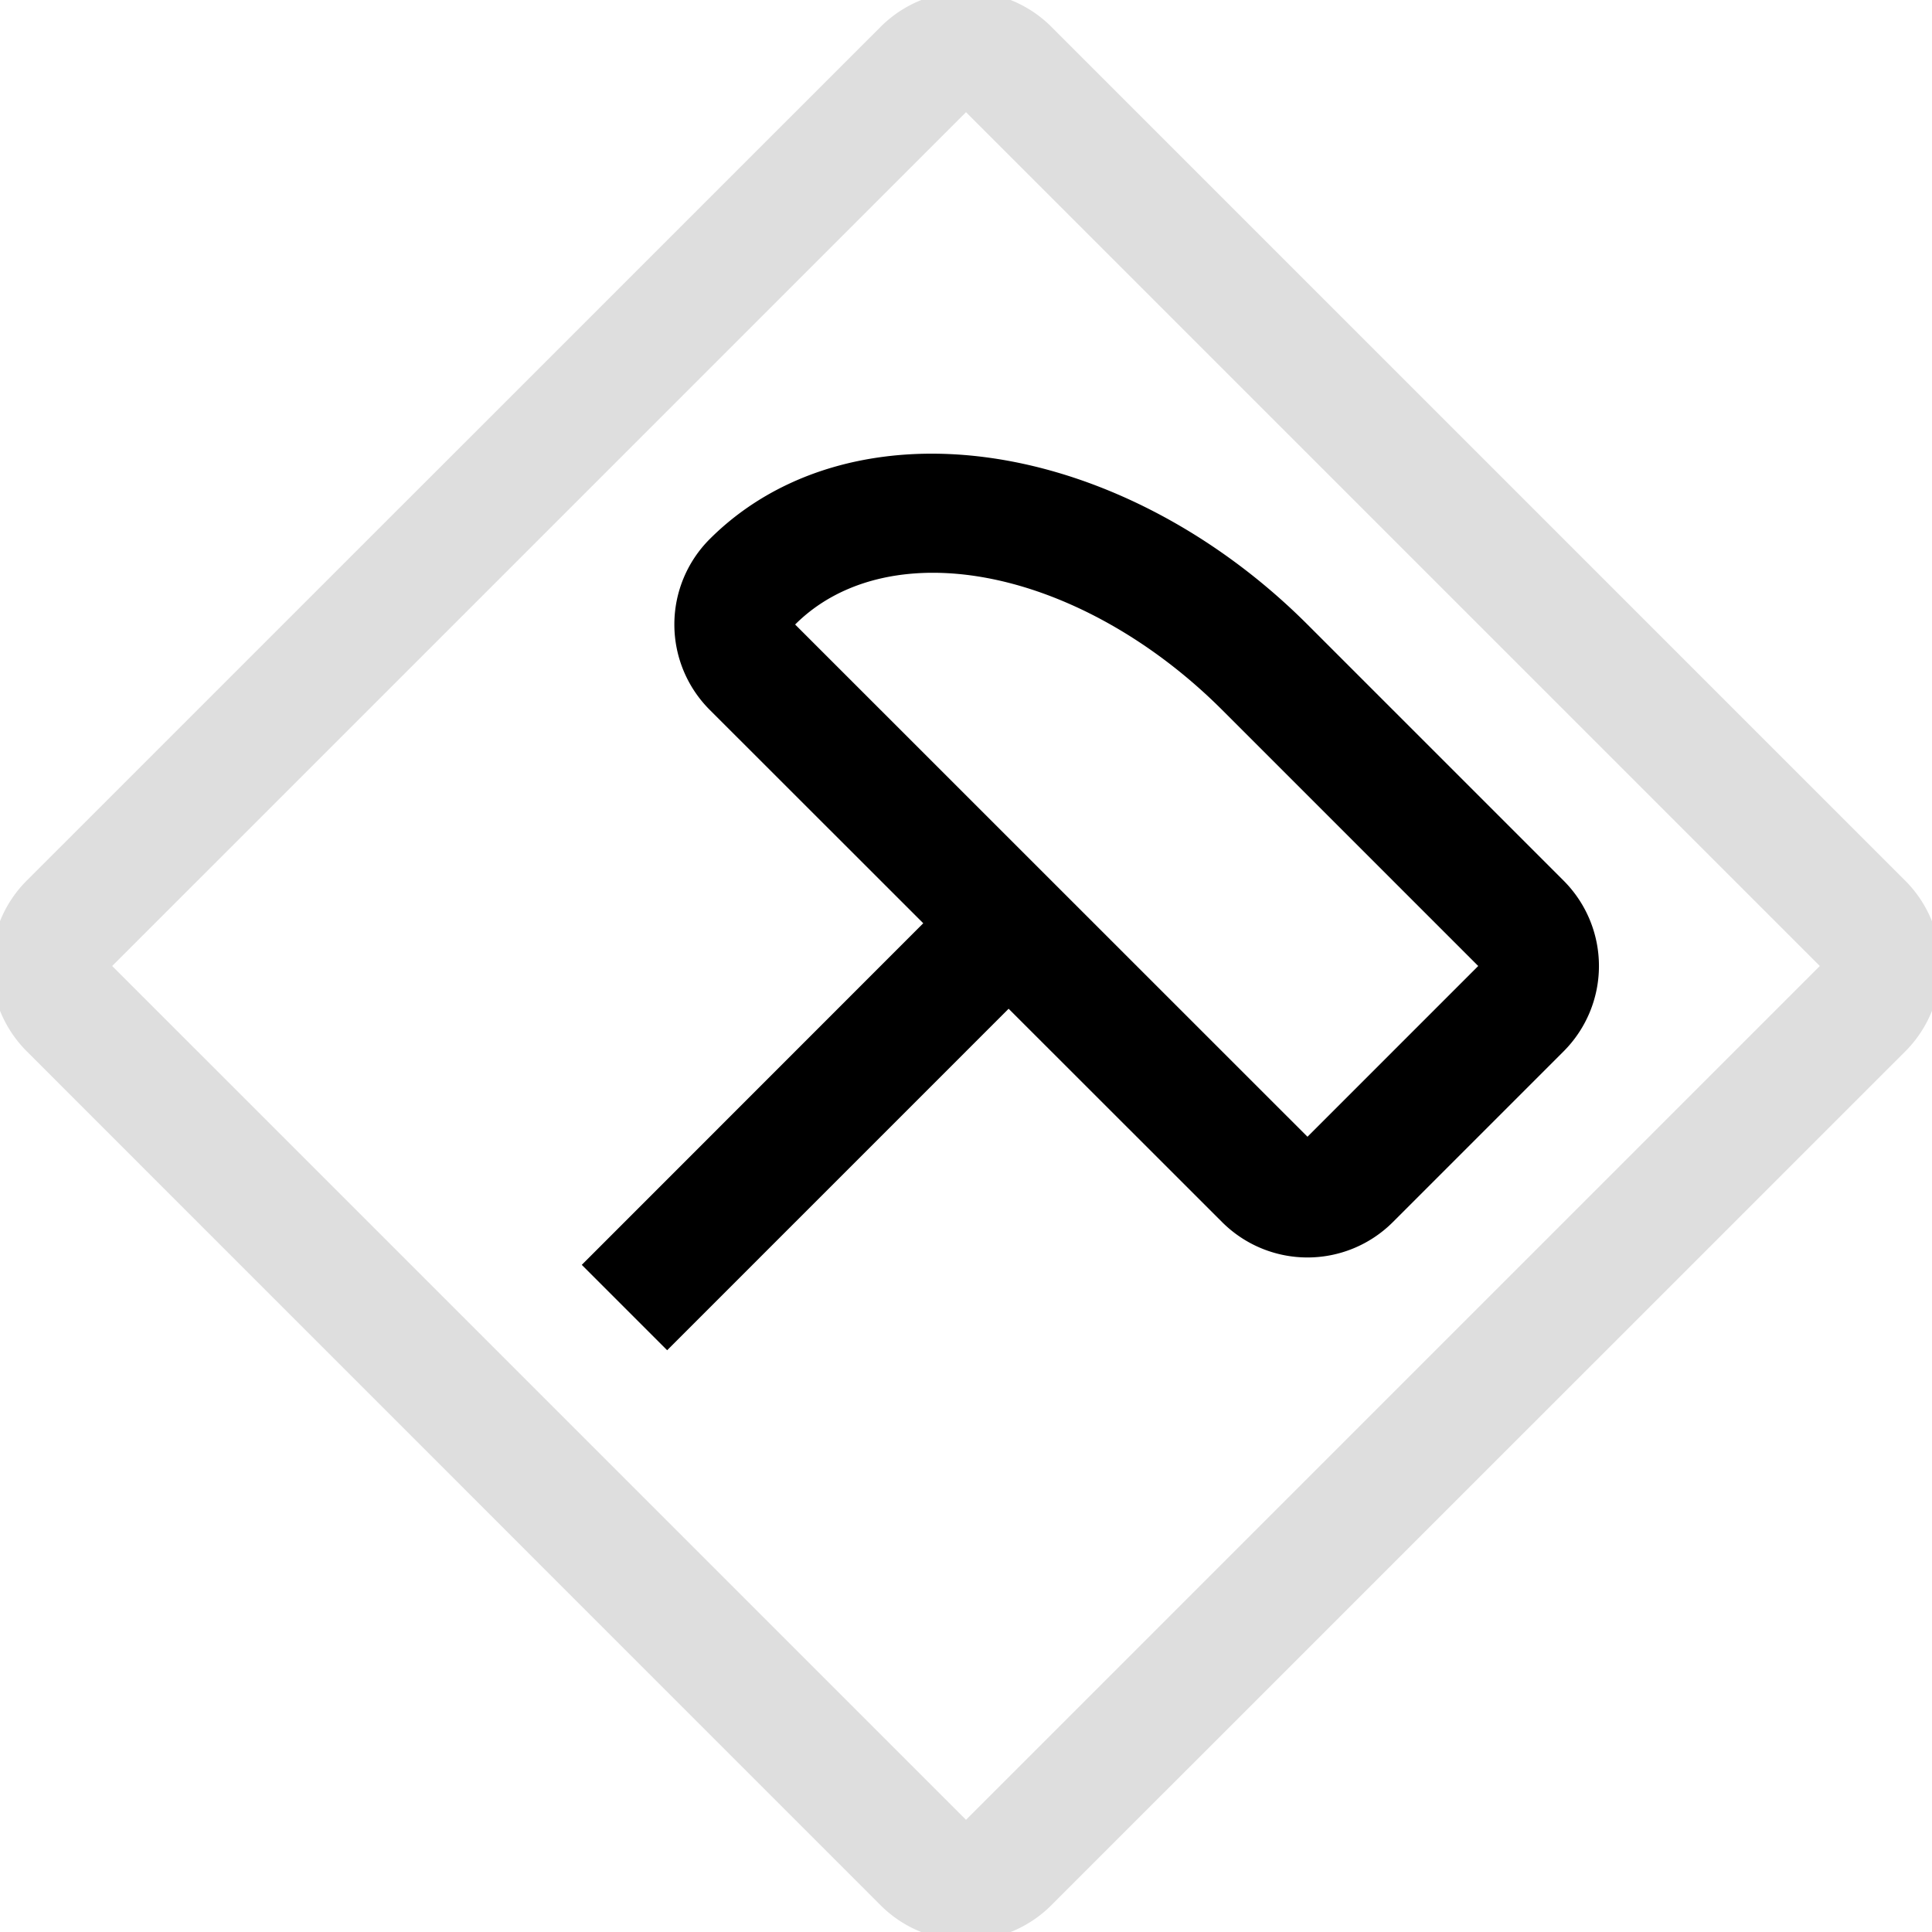 <svg xmlns="http://www.w3.org/2000/svg" width="16" height="16">
<style id="current-color-scheme" type="text/css">
.ColorScheme-Contrast{color:#dedede}
</style>
<path d="M8.707.222a1 1 0 0 0-1.414 0L.222 7.292a1 1 0 0 0 0 1.415l7.07 7.071a1 1 0 0 0 1.415 0l7.071-7.07a1 1 0 0 0 0-1.415zM8 .929 15.071 8 8 15.071.929 8z" class="ColorScheme-Contrast" style="fill:currentColor"/>
<path fill="currentColor" d="M10.828 5.172a4 3 45 0 0-4.95-.708 1 1 0 0 0 0 1.415l1.768 1.767-2.828 2.829.707.707 2.828-2.828 1.768 1.767a1 1 0 0 0 1.414 0l1.414-1.414a1 1 0 0 0 0-1.414zm-.707.707L12.242 8l-1.414 1.414-4.243-4.242a3 2 45 0 1 3.536.707"/>
</svg>
